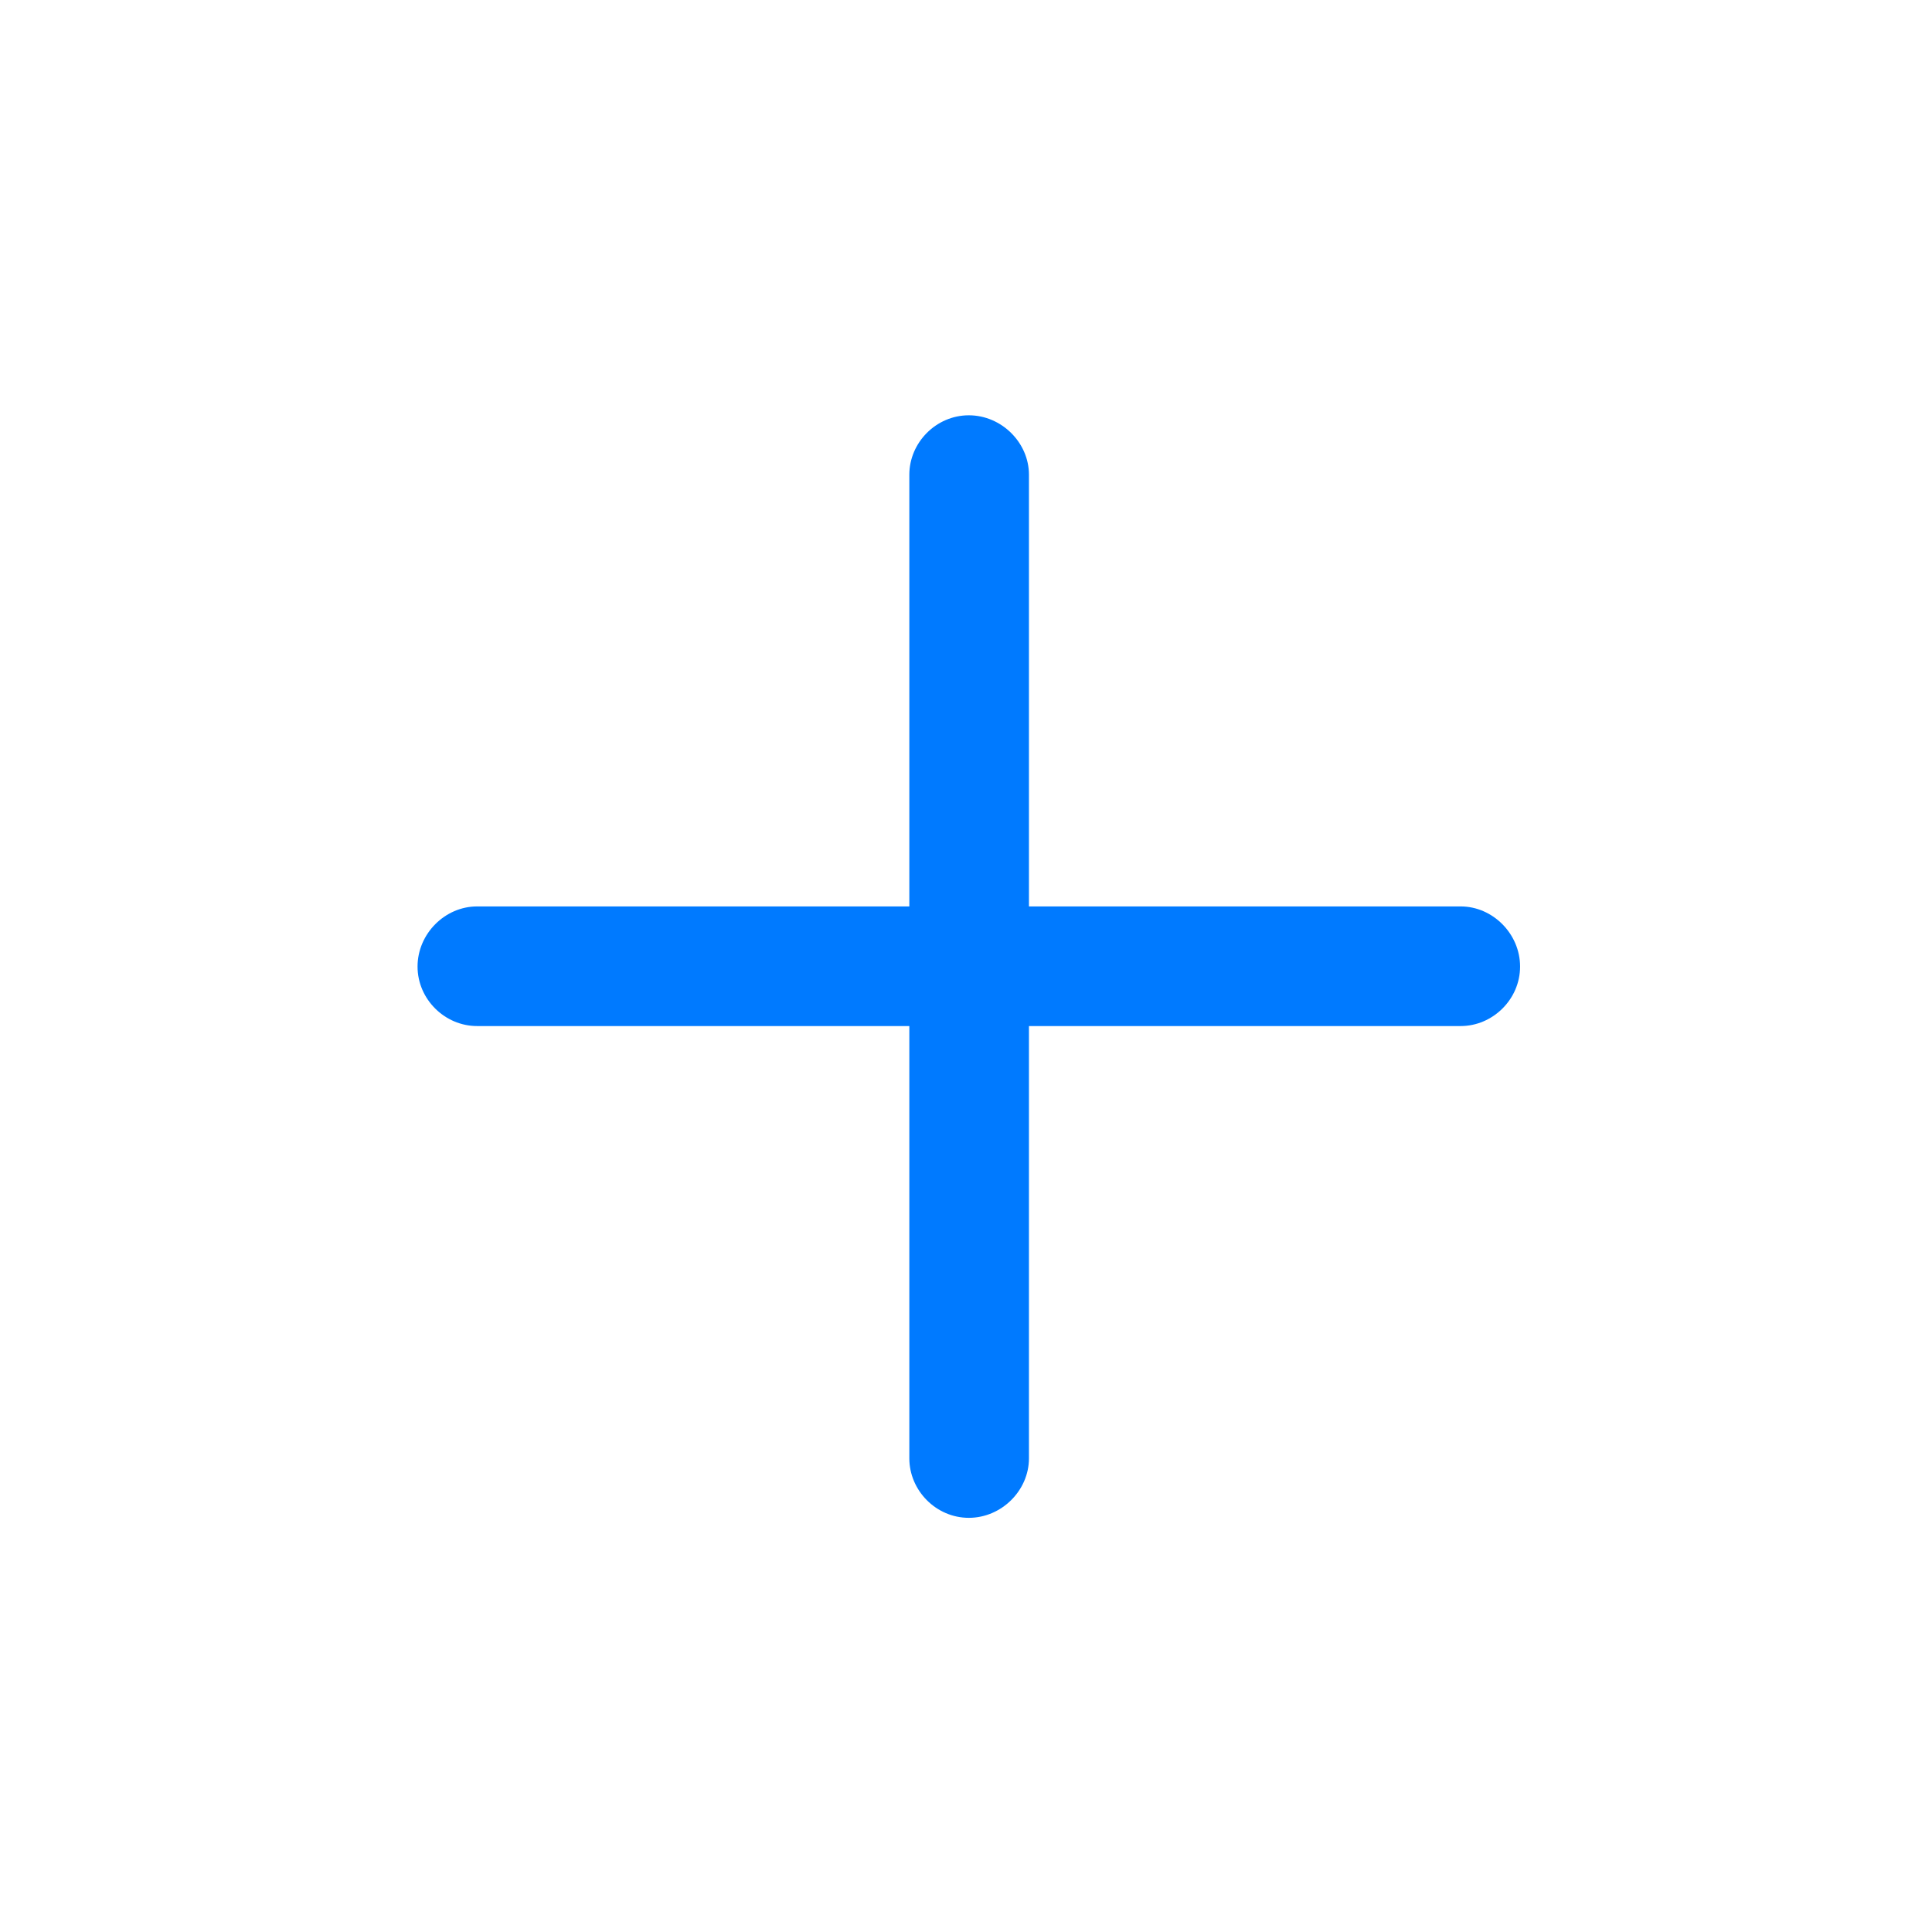 <svg width="24" height="24" viewBox="0 0 24 24" fill="none" xmlns="http://www.w3.org/2000/svg">
<path d="M5.187 12.007C5.187 12.414 5.527 12.746 5.926 12.746H11.296V18.116C11.296 18.515 11.628 18.855 12.035 18.855C12.442 18.855 12.782 18.515 12.782 18.116V12.746H18.145C18.543 12.746 18.883 12.414 18.883 12.007C18.883 11.6 18.543 11.26 18.145 11.26H12.782V5.897C12.782 5.499 12.442 5.159 12.035 5.159C11.628 5.159 11.296 5.499 11.296 5.897V11.26H5.926C5.527 11.26 5.187 11.6 5.187 12.007Z" fill="#007AFF"/>
</svg>
